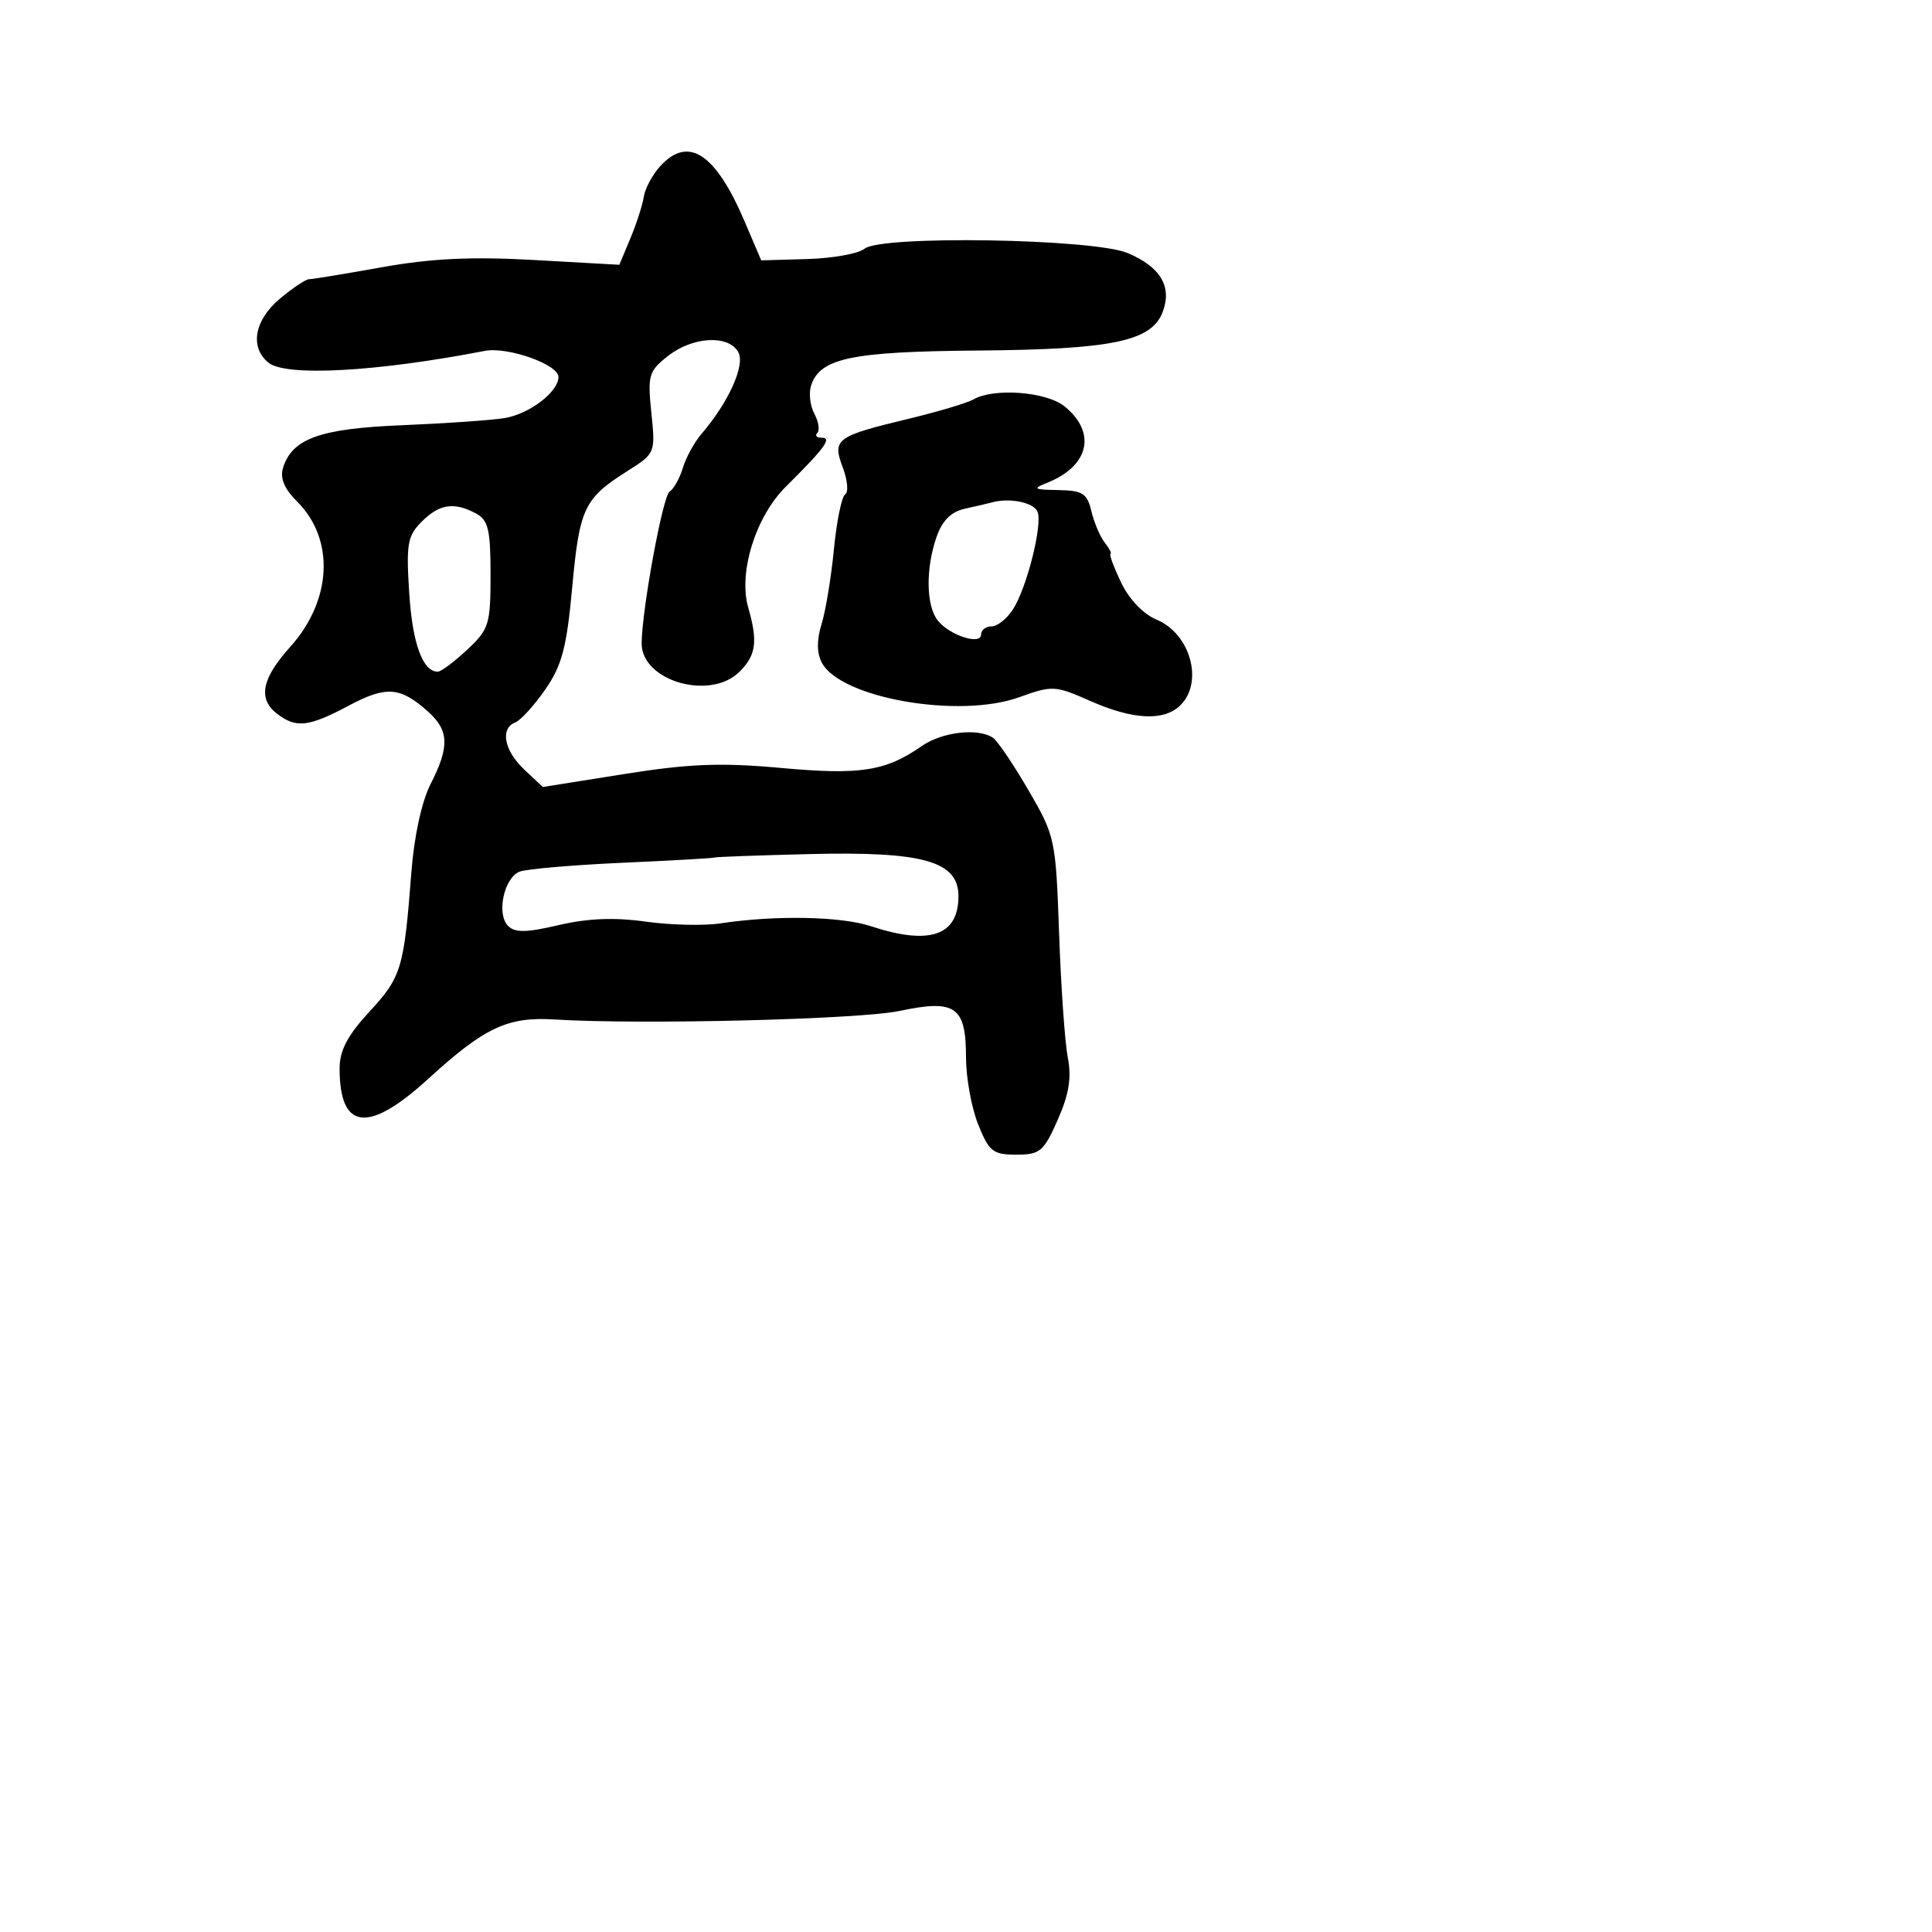 <svg xmlns="http://www.w3.org/2000/svg" width="256" height="256" viewBox="0 0 256 256" version="1.1">
	<path d="M 87.460 22.045 C 86.442 23.169, 85.473 24.981, 85.307 26.071 C 85.140 27.162, 84.343 29.636, 83.535 31.570 L 82.066 35.086 70.783 34.452 C 62.478 33.986, 57.156 34.238, 50.619 35.409 C 45.734 36.284, 41.381 37, 40.946 37 C 40.510 37, 38.769 38.165, 37.077 39.589 C 33.709 42.422, 33.067 45.981, 35.550 48.042 C 37.827 49.931, 49.815 49.284, 64.240 46.494 C 67.266 45.909, 74 48.293, 74 49.949 C 74 51.936, 70.107 54.889, 66.806 55.407 C 64.988 55.692, 58.890 56.114, 53.255 56.345 C 42.429 56.787, 38.737 58.104, 37.514 61.957 C 37.072 63.349, 37.650 64.741, 39.393 66.484 C 44.386 71.476, 43.989 79.574, 38.450 85.722 C 34.654 89.936, 34.139 92.626, 36.750 94.608 C 39.259 96.512, 40.916 96.319, 46.197 93.508 C 51.199 90.845, 53.045 90.988, 56.750 94.323 C 59.509 96.806, 59.577 98.949, 57.055 103.892 C 55.878 106.199, 54.871 110.823, 54.506 115.602 C 53.531 128.332, 53.193 129.458, 48.982 134.019 C 46.040 137.206, 45 139.182, 45 141.585 C 45 149.771, 48.794 150.217, 56.731 142.963 C 64.184 136.152, 67.257 134.701, 73.423 135.085 C 84.909 135.800, 113.892 135.081, 119.236 133.948 C 126.603 132.387, 128 133.368, 128 140.102 C 128 142.774, 128.724 146.769, 129.609 148.980 C 131.051 152.585, 131.573 153, 134.665 153 C 137.802 153, 138.296 152.584, 140.153 148.388 C 141.650 145.002, 142.006 142.809, 141.489 140.138 C 141.102 138.137, 140.584 130.743, 140.337 123.708 C 139.897 111.182, 139.813 110.786, 136.276 104.708 C 134.290 101.293, 132.178 98.169, 131.582 97.765 C 129.610 96.427, 124.848 96.973, 122.154 98.847 C 117.342 102.196, 114.017 102.715, 103.500 101.758 C 95.504 101.031, 91.338 101.193, 82.714 102.565 L 71.928 104.281 69.464 101.966 C 66.792 99.456, 66.235 96.507, 68.285 95.721 C 68.992 95.450, 70.777 93.487, 72.252 91.359 C 74.470 88.158, 75.087 85.809, 75.827 77.766 C 76.787 67.320, 77.401 66.035, 83.166 62.395 C 86.829 60.083, 86.857 60.014, 86.308 54.700 C 85.795 49.727, 85.955 49.180, 88.512 47.169 C 91.791 44.590, 96.525 44.328, 97.826 46.654 C 98.779 48.356, 96.558 53.291, 92.946 57.500 C 92.002 58.600, 90.892 60.625, 90.480 62 C 90.068 63.375, 89.275 64.793, 88.717 65.150 C 87.826 65.723, 85.079 80.632, 85.022 85.211 C 84.958 90.222, 94.107 92.893, 98 89 C 100.197 86.803, 100.437 85.011, 99.140 80.489 C 97.816 75.872, 100.119 68.468, 104.112 64.504 C 109.302 59.352, 110.292 58, 108.873 58 C 108.209 58, 107.951 57.716, 108.298 57.369 C 108.645 57.021, 108.471 55.879, 107.909 54.831 C 107.348 53.782, 107.148 52.110, 107.464 51.114 C 108.623 47.462, 112.765 46.586, 129.501 46.449 C 147.421 46.304, 152.582 45.229, 154.062 41.337 C 155.336 37.985, 153.764 35.346, 149.411 33.527 C 144.844 31.619, 116.719 31.158, 114.552 32.957 C 113.765 33.610, 110.365 34.224, 106.995 34.322 L 100.868 34.500 98.661 29.329 C 94.798 20.281, 91.183 17.930, 87.460 22.045 M 129 52.920 C 128.175 53.392, 124.304 54.548, 120.399 55.489 C 110.761 57.809, 110.254 58.184, 111.675 61.951 C 112.307 63.623, 112.448 65.223, 111.990 65.506 C 111.532 65.789, 110.862 69.054, 110.501 72.761 C 110.141 76.467, 109.403 80.940, 108.861 82.701 C 108.202 84.845, 108.218 86.539, 108.909 87.831 C 111.420 92.522, 127.073 95.253, 135.036 92.390 C 139.447 90.804, 139.810 90.822, 144.439 92.870 C 150.151 95.397, 154.269 95.589, 156.429 93.429 C 159.512 90.345, 157.715 83.953, 153.243 82.101 C 151.500 81.378, 149.606 79.396, 148.556 77.194 C 147.587 75.162, 146.953 73.457, 147.147 73.404 C 147.341 73.351, 147 72.676, 146.388 71.904 C 145.776 71.132, 144.980 69.263, 144.619 67.750 C 144.052 65.375, 143.453 64.991, 140.231 64.937 C 136.918 64.880, 136.759 64.769, 138.812 63.946 C 144.337 61.730, 145.320 57.297, 141.054 53.842 C 138.653 51.898, 131.712 51.367, 129 52.920 M 131.500 66.555 C 130.950 66.704, 129.307 67.087, 127.850 67.407 C 126.029 67.806, 124.856 68.976, 124.100 71.143 C 122.639 75.333, 122.706 80.244, 124.250 82.208 C 125.807 84.189, 130 85.545, 130 84.067 C 130 83.480, 130.623 83, 131.385 83 C 132.147 83, 133.423 81.987, 134.221 80.750 C 136.052 77.910, 138.157 69.572, 137.484 67.822 C 137.014 66.597, 133.838 65.925, 131.500 66.555 M 55.876 69.124 C 53.994 71.006, 53.806 72.080, 54.224 78.587 C 54.654 85.286, 56.007 89, 58.017 89 C 58.441 89, 60.186 87.694, 61.894 86.099 C 64.802 83.383, 65 82.746, 65 76.134 C 65 70.174, 64.698 68.909, 63.066 68.035 C 60.160 66.480, 58.228 66.772, 55.876 69.124 M 94.679 113.627 C 94.581 113.711, 89.100 114.023, 82.500 114.320 C 75.900 114.617, 69.759 115.146, 68.854 115.497 C 66.780 116.300, 65.756 121.108, 67.322 122.690 C 68.232 123.609, 69.758 123.584, 74.040 122.579 C 77.867 121.680, 81.424 121.538, 85.540 122.118 C 88.818 122.580, 93.300 122.684, 95.500 122.348 C 102.692 121.252, 111.424 121.415, 115.376 122.720 C 123.180 125.298, 127 123.993, 127 118.749 C 127 114.116, 122.345 112.798, 107.296 113.169 C 100.455 113.337, 94.778 113.544, 94.679 113.627" stroke="none" fill="black" fill-rule="evenodd"/>
</svg>
